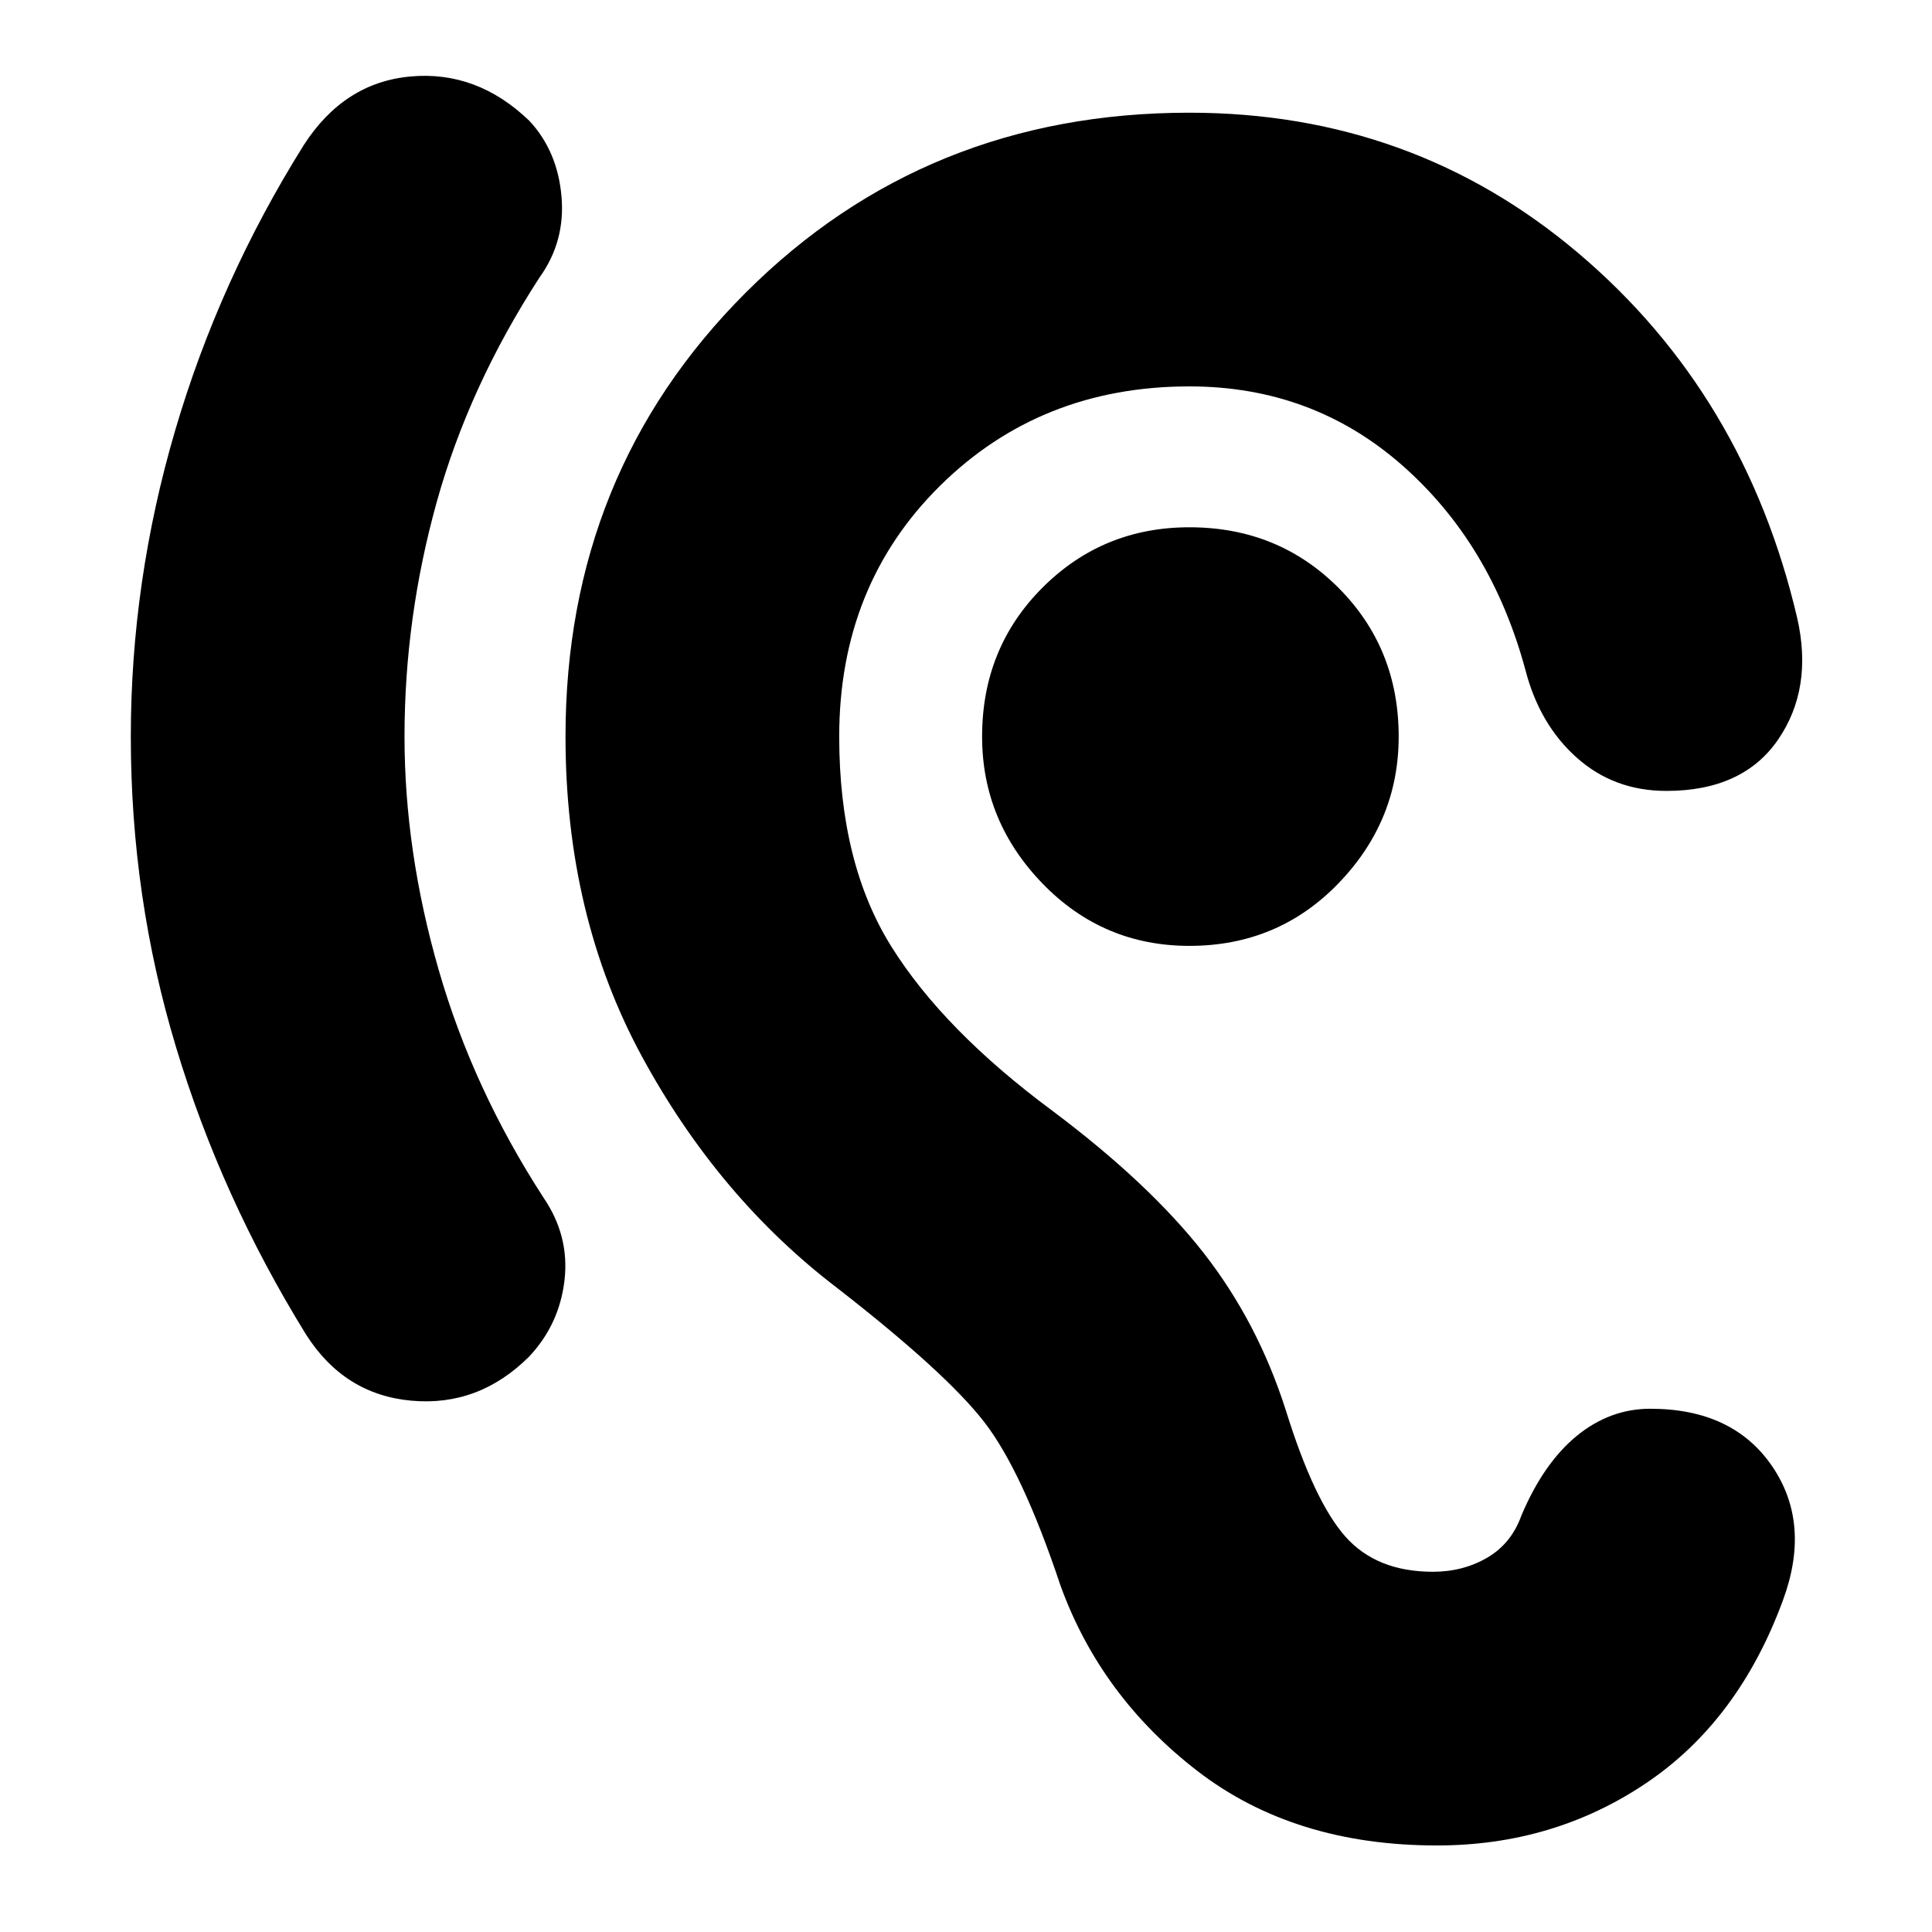 <svg xmlns="http://www.w3.org/2000/svg" height="24" width="24"><path d="M17.85 22.925q-1.775 0-2.975-.925-1.2-.925-1.7-2.3-.475-1.425-.95-2.037Q11.75 17.05 10.4 16q-1.475-1.125-2.425-2.875-.95-1.75-.95-3.975 0-3.275 2.237-5.513Q11.5 1.4 14.775 1.4q2.775 0 4.838 1.75 2.062 1.75 2.712 4.525.2.875-.237 1.513-.438.637-1.388.637-.65 0-1.113-.413-.462-.412-.637-1.087-.425-1.575-1.537-2.55Q16.3 4.8 14.775 4.8q-1.85 0-3.1 1.237-1.25 1.238-1.25 3.113 0 1.575.65 2.612.65 1.038 2 2.038 1.2.9 1.875 1.762.675.863 1.025 1.963.35 1.125.737 1.562.388.438 1.088.438.375 0 .675-.175.3-.175.425-.525.275-.65.687-.988.413-.337.913-.337 1.025 0 1.513.712.487.713.137 1.663-.55 1.5-1.7 2.275-1.15.775-2.6.775ZM3.8 16.575q-1.05-1.7-1.612-3.563-.563-1.862-.563-3.862 0-1.925.55-3.8.55-1.875 1.6-3.55.5-.775 1.325-.85.825-.075 1.475.55.35.375.4.938Q7.025 3 6.7 3.45 5.825 4.8 5.425 6.237q-.4 1.438-.4 2.913 0 1.425.425 2.9.425 1.475 1.3 2.825.325.475.263 1.025-.063.55-.438.95-.625.625-1.462.55-.838-.075-1.313-.825Zm10.975-4.825q-1.075 0-1.825-.775T12.2 9.15q0-1.1.75-1.85t1.825-.75q1.1 0 1.85.75t.75 1.85q0 1.05-.75 1.825-.75.775-1.85.775Z"/></svg>